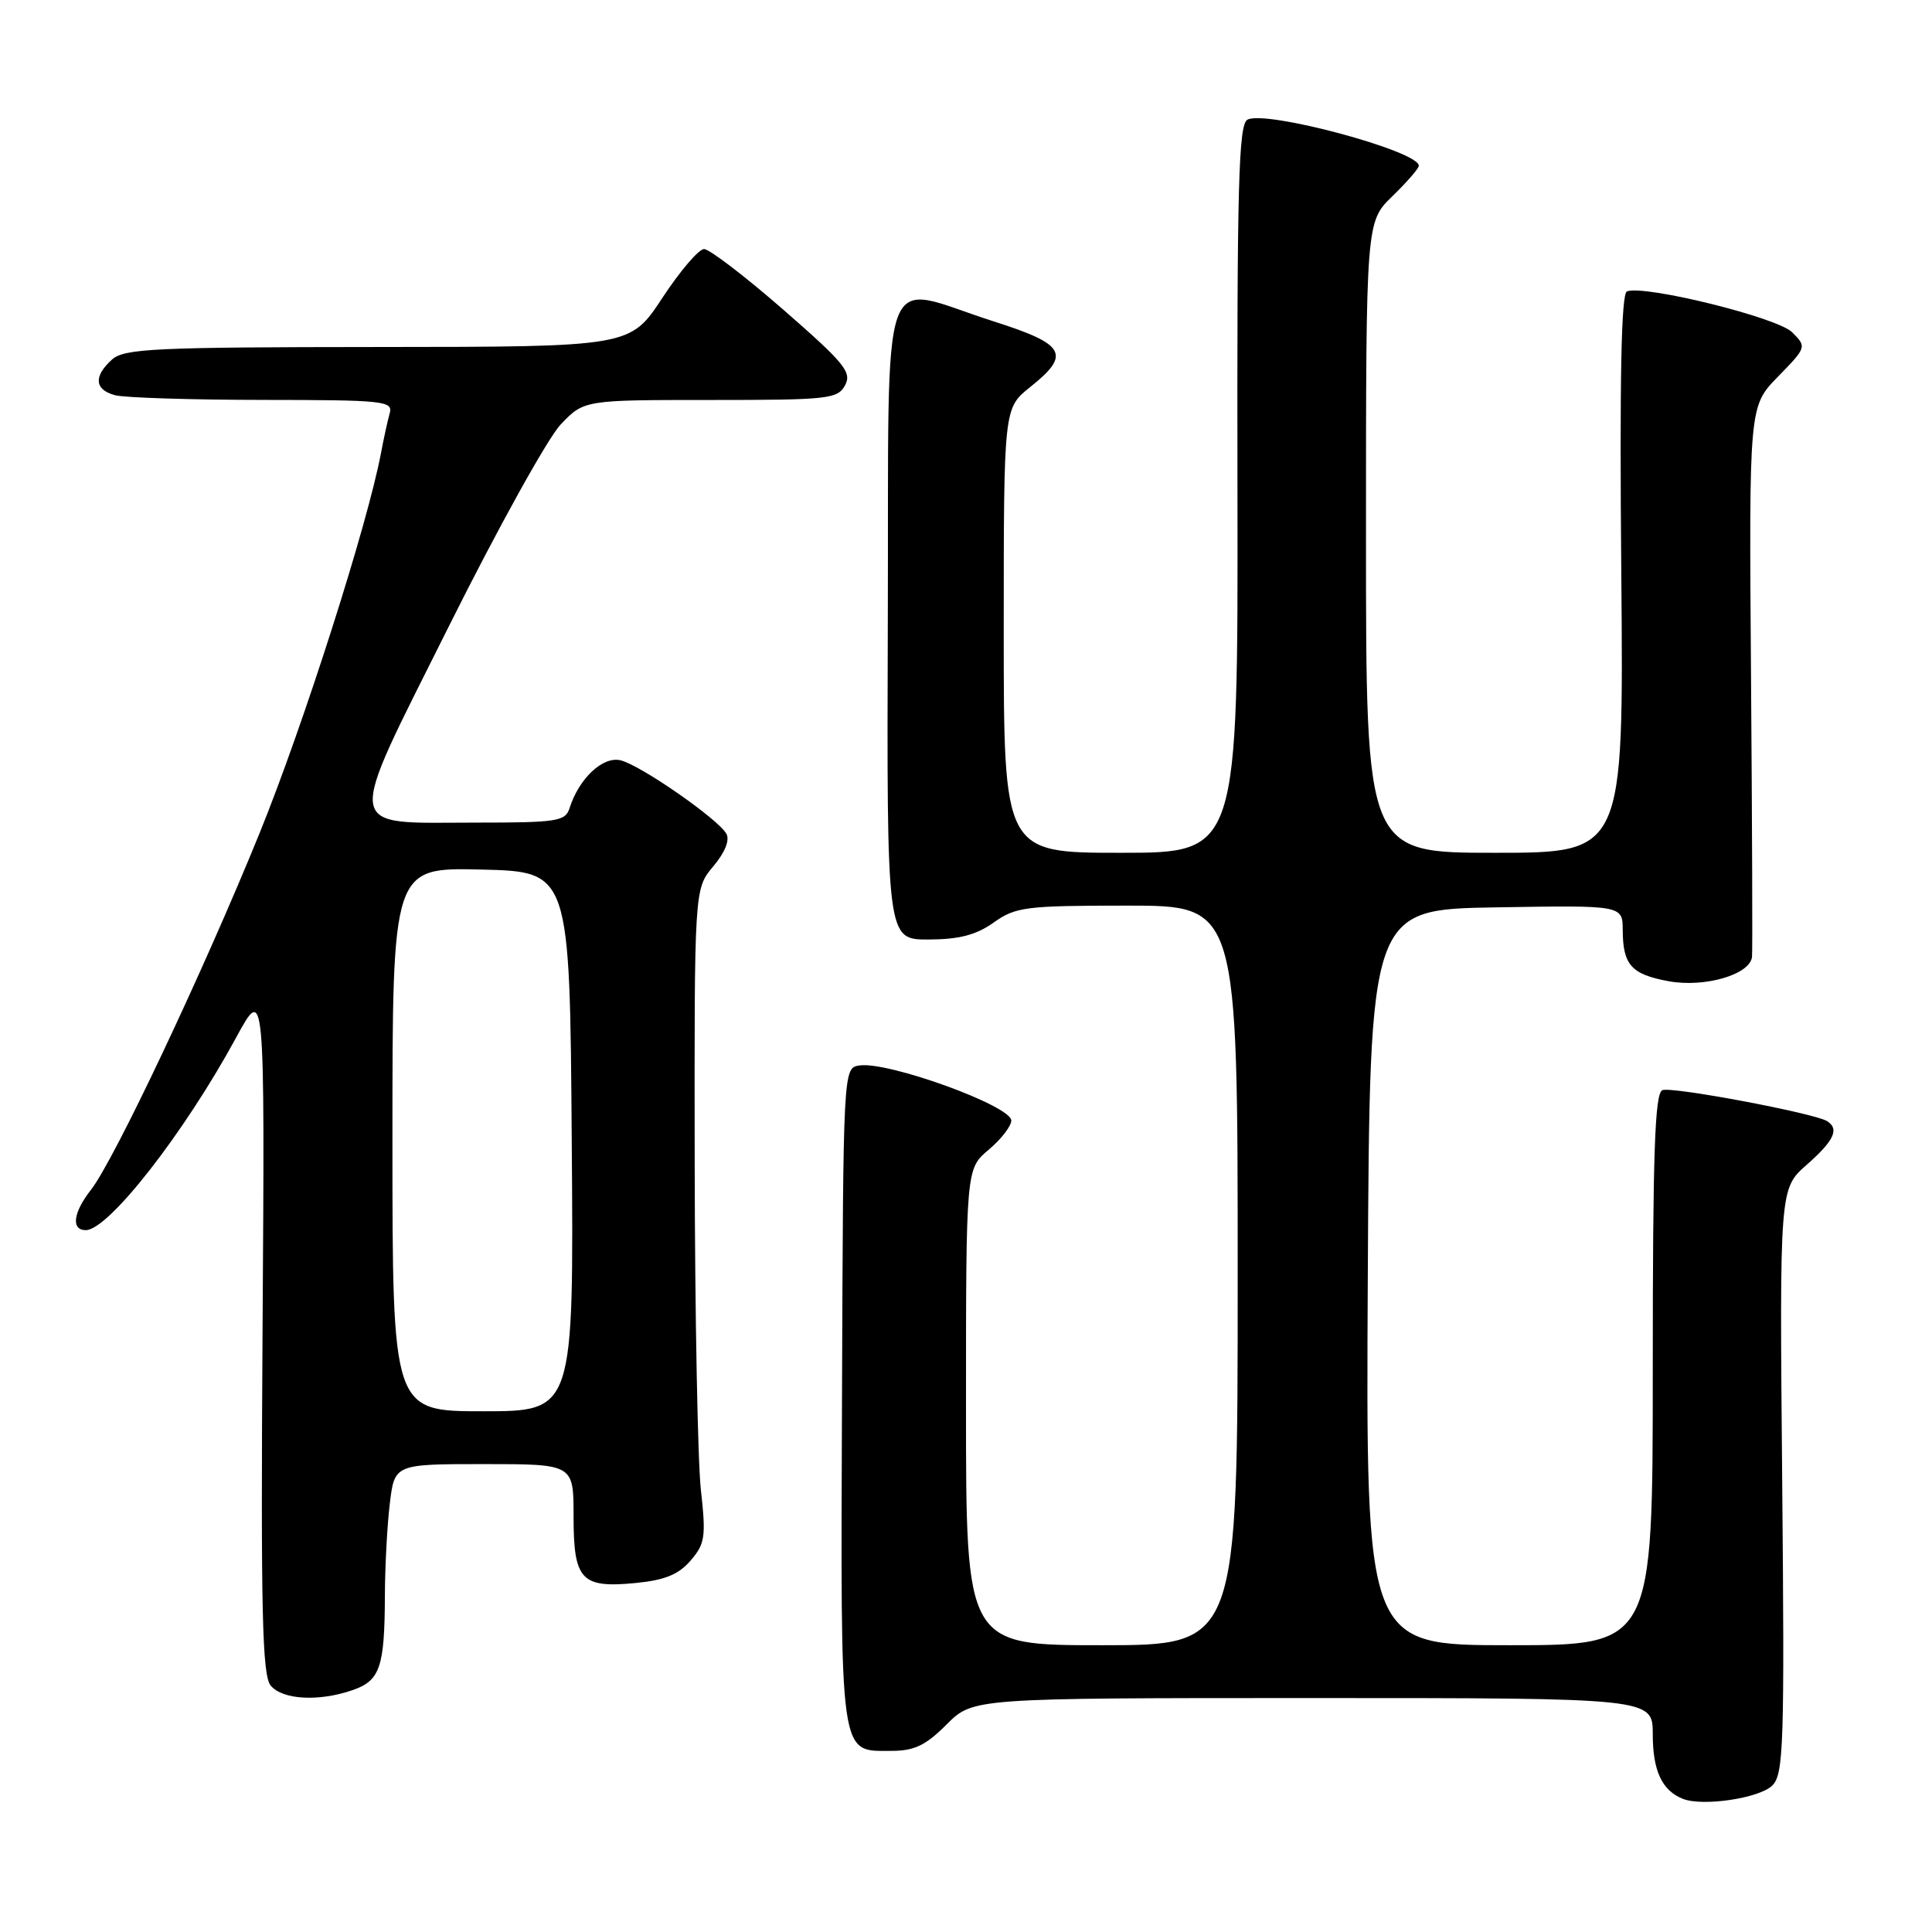 <?xml version="1.0" encoding="UTF-8" standalone="no"?>
<!DOCTYPE svg PUBLIC "-//W3C//DTD SVG 1.1//EN" "http://www.w3.org/Graphics/SVG/1.1/DTD/svg11.dtd" >
<svg xmlns="http://www.w3.org/2000/svg" xmlns:xlink="http://www.w3.org/1999/xlink" version="1.1" viewBox="0 0 256 256">
 <g >
 <path fill="currentColor"
d=" M 234.85 236.58 C 236.34 235.09 236.47 231.12 236.15 196.21 C 235.80 157.50 235.80 157.50 239.40 154.34 C 243.03 151.14 243.76 149.59 242.09 148.55 C 240.38 147.50 221.56 143.95 220.28 144.45 C 219.27 144.83 219.00 152.71 219.00 181.47 C 219.00 218.00 219.00 218.00 199.99 218.00 C 180.98 218.00 180.98 218.00 181.24 169.25 C 181.50 120.50 181.50 120.50 198.25 120.23 C 215.00 119.95 215.00 119.95 215.02 123.23 C 215.04 127.87 216.16 129.11 221.12 130.02 C 225.89 130.89 231.88 129.14 232.15 126.80 C 232.23 126.09 232.17 109.38 232.02 89.67 C 231.75 53.84 231.75 53.84 235.59 49.91 C 239.40 46.00 239.41 45.97 237.46 44.02 C 235.52 42.07 217.90 37.72 215.58 38.61 C 214.82 38.90 214.60 50.09 214.83 76.01 C 215.15 113.00 215.15 113.00 198.08 113.00 C 181.00 113.00 181.00 113.00 181.00 71.20 C 181.00 29.39 181.00 29.39 184.50 26.00 C 186.42 24.13 188.00 22.32 188.00 21.96 C 188.00 20.01 167.65 14.54 165.29 15.86 C 164.12 16.51 163.90 24.49 163.97 64.82 C 164.05 113.00 164.05 113.00 148.53 113.00 C 133.00 113.00 133.00 113.00 133.00 83.54 C 133.00 54.09 133.00 54.09 136.50 51.29 C 141.95 46.95 141.21 45.62 131.65 42.58 C 116.21 37.66 117.81 33.15 117.64 82.00 C 117.50 124.50 117.50 124.50 123.01 124.49 C 127.10 124.48 129.34 123.89 131.67 122.24 C 134.57 120.17 135.90 120.00 149.40 120.00 C 164.00 120.00 164.00 120.00 164.00 169.00 C 164.00 218.00 164.00 218.00 146.00 218.00 C 128.00 218.00 128.00 218.00 128.00 186.44 C 128.00 154.87 128.00 154.87 131.00 152.35 C 132.65 150.96 134.00 149.22 134.00 148.48 C 134.00 146.53 117.68 140.61 113.88 141.18 C 111.73 141.50 111.73 141.50 111.57 185.00 C 111.39 233.58 111.17 232.00 118.12 232.00 C 121.14 232.00 122.66 231.28 125.43 228.50 C 128.93 225.00 128.93 225.00 173.97 225.00 C 219.00 225.00 219.00 225.00 219.00 229.81 C 219.00 234.65 220.23 237.27 223.00 238.36 C 225.66 239.40 233.16 238.27 234.85 236.58 Z  M 46.75 223.94 C 50.36 222.68 50.96 220.91 51.00 211.50 C 51.01 207.65 51.30 202.14 51.65 199.25 C 52.28 194.00 52.28 194.00 64.14 194.00 C 76.00 194.00 76.00 194.00 76.00 200.88 C 76.00 209.38 76.99 210.45 84.20 209.76 C 88.09 209.38 89.91 208.64 91.51 206.78 C 93.43 204.55 93.56 203.63 92.87 197.41 C 92.45 193.61 92.08 174.14 92.05 154.14 C 92.00 117.79 92.00 117.79 94.50 114.81 C 96.06 112.97 96.72 111.32 96.25 110.48 C 95.16 108.53 84.93 101.42 82.25 100.75 C 79.90 100.16 76.73 103.12 75.47 107.08 C 74.92 108.83 73.82 109.00 63.12 109.00 C 45.34 109.00 45.59 110.81 59.50 82.94 C 65.93 70.05 72.59 58.04 74.29 56.25 C 77.39 53.00 77.39 53.00 94.16 53.00 C 109.79 53.00 111.00 52.87 111.98 51.04 C 112.90 49.32 111.88 48.09 103.80 41.04 C 98.73 36.62 94.00 33.00 93.29 33.00 C 92.59 33.00 90.10 35.92 87.76 39.48 C 83.50 45.96 83.50 45.96 50.08 45.98 C 20.40 46.00 16.45 46.19 14.83 47.65 C 12.37 49.88 12.52 51.64 15.25 52.37 C 16.49 52.70 25.29 52.98 34.82 52.99 C 50.83 53.00 52.10 53.13 51.64 54.75 C 51.37 55.71 50.85 58.08 50.49 60.00 C 48.70 69.51 40.21 96.08 34.39 110.41 C 26.93 128.75 15.10 153.78 12.05 157.66 C 9.69 160.67 9.39 163.00 11.37 163.00 C 14.37 163.00 24.41 150.14 31.28 137.50 C 35.09 130.50 35.09 130.50 34.79 176.10 C 34.55 213.59 34.74 221.98 35.87 223.35 C 37.44 225.24 42.27 225.50 46.75 223.94 Z  M 52.00 150.97 C 52.00 114.94 52.00 114.94 63.75 115.22 C 75.50 115.50 75.50 115.50 75.76 151.25 C 76.03 187.00 76.03 187.00 64.01 187.00 C 52.00 187.00 52.00 187.00 52.00 150.97 Z "/>
</g>
</svg>